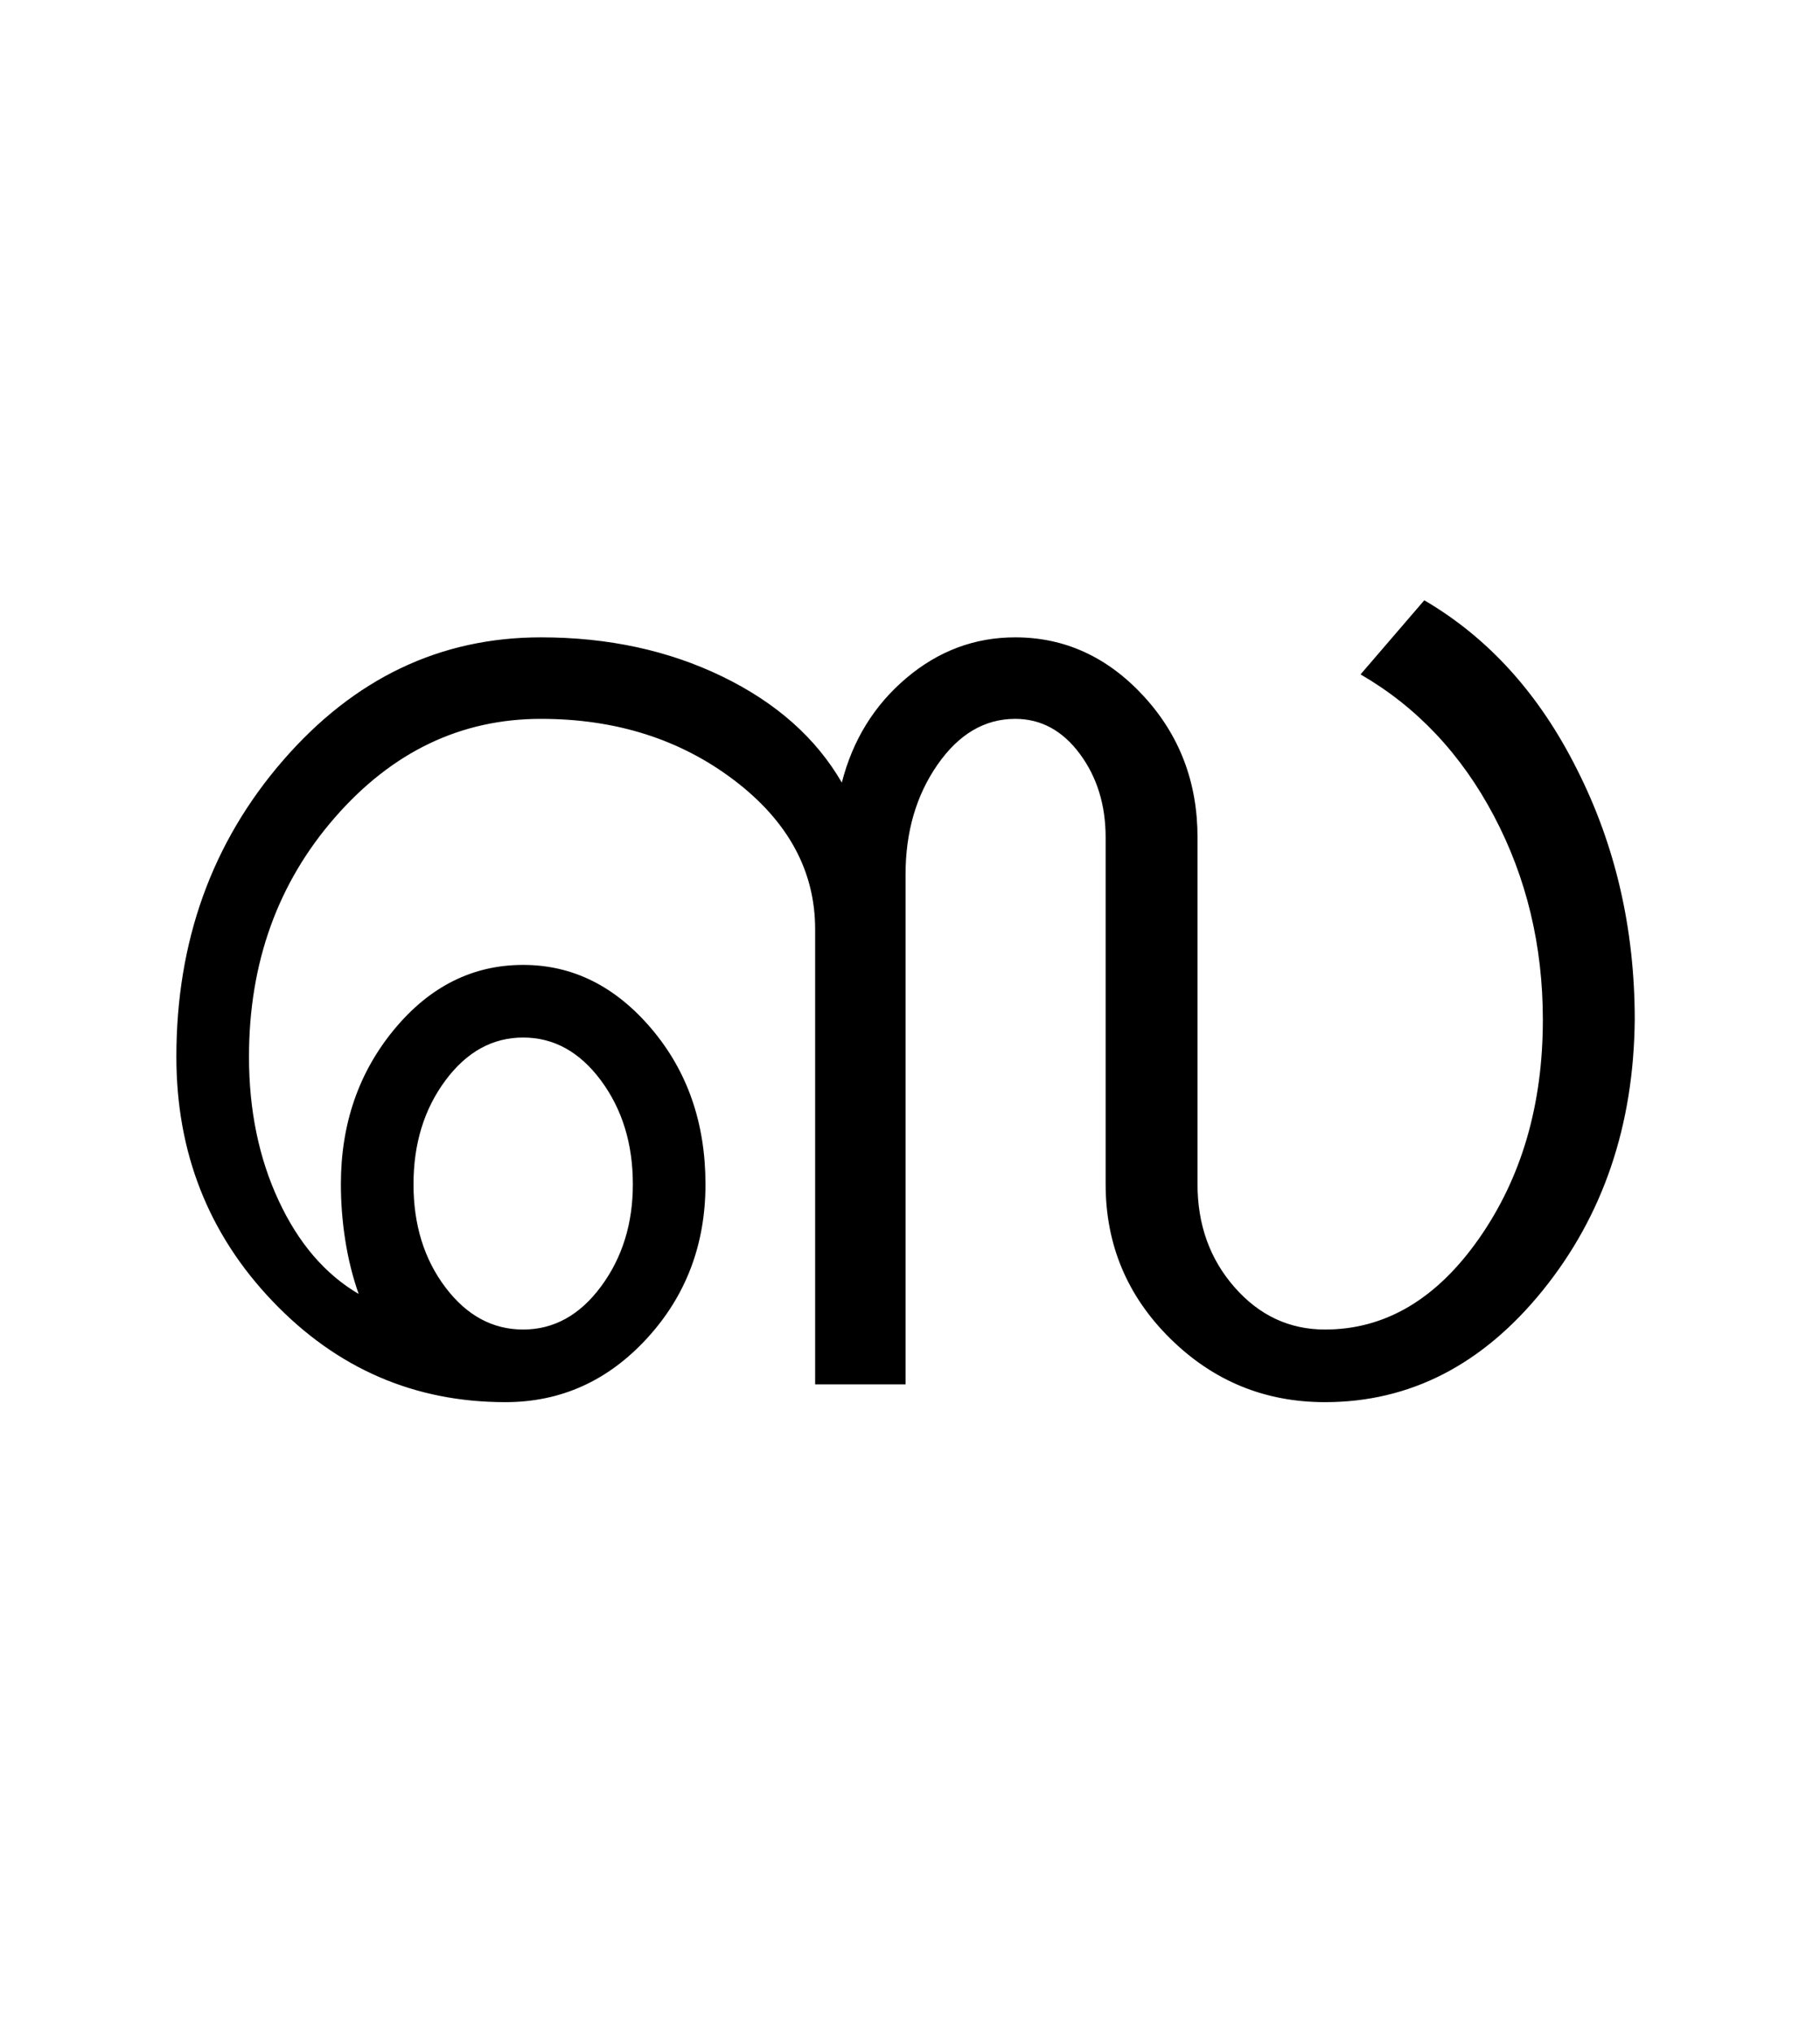 <?xml version="1.0" encoding="UTF-8"?>
<svg xmlns="http://www.w3.org/2000/svg" xmlns:xlink="http://www.w3.org/1999/xlink" width="307pt" height="342.75pt" viewBox="0 0 307 342.75" version="1.1">
<defs>
<g>
<symbol overflow="visible" id="glyph0-0">
<path style="stroke:none;" d="M 30.75 -215.25 L 215.25 -215.25 L 215.25 0 L 30.75 0 Z M 199.75 -15.25 L 199.75 -199.75 L 46 -199.75 L 46 -15.25 Z M 199.75 -15.25 "/>
</symbol>
<symbol overflow="visible" id="glyph0-1">
<path style="stroke:none;" d="M 59.125 -51.25 C 55.539 -46.414 53.75 -40.582 53.75 -33.75 C 53.75 -26.914 55.539 -21.125 59.125 -16.375 C 62.707 -11.625 67.082 -9.25 72.25 -9.25 C 77.414 -9.25 81.789 -11.664 85.375 -16.5 C 88.957 -21.332 90.75 -27.082 90.75 -33.75 C 90.75 -40.582 88.957 -46.414 85.375 -51.25 C 81.789 -56.082 77.414 -58.5 72.25 -58.5 C 67.082 -58.5 62.707 -56.082 59.125 -51.25 Z M 13.75 -55.25 C 13.75 -74.75 19.75 -91.414 31.75 -105.25 C 43.75 -119.082 58.25 -126 75.25 -126 C 86.582 -126 96.789 -123.789 105.875 -119.375 C 114.957 -114.957 121.664 -109 126 -101.5 C 127.832 -108.664 131.457 -114.539 136.875 -119.125 C 142.289 -123.707 148.414 -126 155.25 -126 C 163.582 -126 170.789 -122.707 176.875 -116.125 C 182.957 -109.539 186 -101.582 186 -92.25 L 186 -33.75 C 186 -26.914 188.082 -21.125 192.25 -16.375 C 196.414 -11.625 201.5 -9.25 207.5 -9.25 C 217.664 -9.25 226.332 -14.375 233.5 -24.625 C 240.664 -34.875 244.25 -47.164 244.25 -61.5 C 244.25 -74 241.5 -85.457 236 -95.875 C 230.5 -106.289 223 -114.25 213.5 -119.75 L 224.25 -132.25 C 235.082 -125.914 243.664 -116.414 250 -103.75 C 256.5 -90.914 259.75 -76.832 259.75 -61.5 C 259.582 -43.664 254.414 -28.457 244.25 -15.875 C 234.082 -3.289 221.832 3 207.5 3 C 197.332 3 188.625 -0.582 181.375 -7.75 C 174.125 -14.914 170.5 -23.582 170.5 -33.75 L 170.5 -92.25 C 170.5 -97.75 169.039 -102.457 166.125 -106.375 C 163.207 -110.289 159.582 -112.25 155.25 -112.25 C 150.082 -112.25 145.707 -109.664 142.125 -104.5 C 138.539 -99.332 136.75 -93.164 136.75 -86 L 136.75 0 L 121.5 0 L 121.5 -76.75 C 121.5 -86.582 116.957 -94.957 107.875 -101.875 C 98.789 -108.789 87.914 -112.25 75.25 -112.25 C 61.75 -112.25 50.164 -106.707 40.5 -95.625 C 30.832 -84.539 26 -71.082 26 -55.25 C 26 -46.25 27.664 -38.164 31 -31 C 34.332 -23.832 38.832 -18.582 44.5 -15.25 C 43.5 -18.082 42.75 -21.082 42.25 -24.25 C 41.75 -27.414 41.5 -30.582 41.5 -33.75 C 41.5 -43.914 44.5 -52.625 50.5 -59.875 C 56.5 -67.125 63.75 -70.75 72.25 -70.75 C 80.582 -70.75 87.789 -67.164 93.875 -60 C 99.957 -52.832 103 -44.082 103 -33.75 C 103 -23.582 99.707 -14.914 93.125 -7.75 C 86.539 -0.582 78.582 3 69.25 3 C 53.914 3 40.832 -2.664 30 -14 C 19.164 -25.332 13.75 -39.082 13.75 -55.25 Z M 13.75 -55.25 "/>
</symbol>
</g>
</defs>
<g id="surface1">
<rect x="0" y="0" width="307" height="342.75" style="fill:rgb(100%,100%,100%);fill-opacity:1;stroke:none;"/>
<g style="fill:rgb(0%,0%,0%);fill-opacity:1;">
  <use xlink:href="#glyph0-1" x="16" y="233.5"/>
</g>
</g>
</svg>
